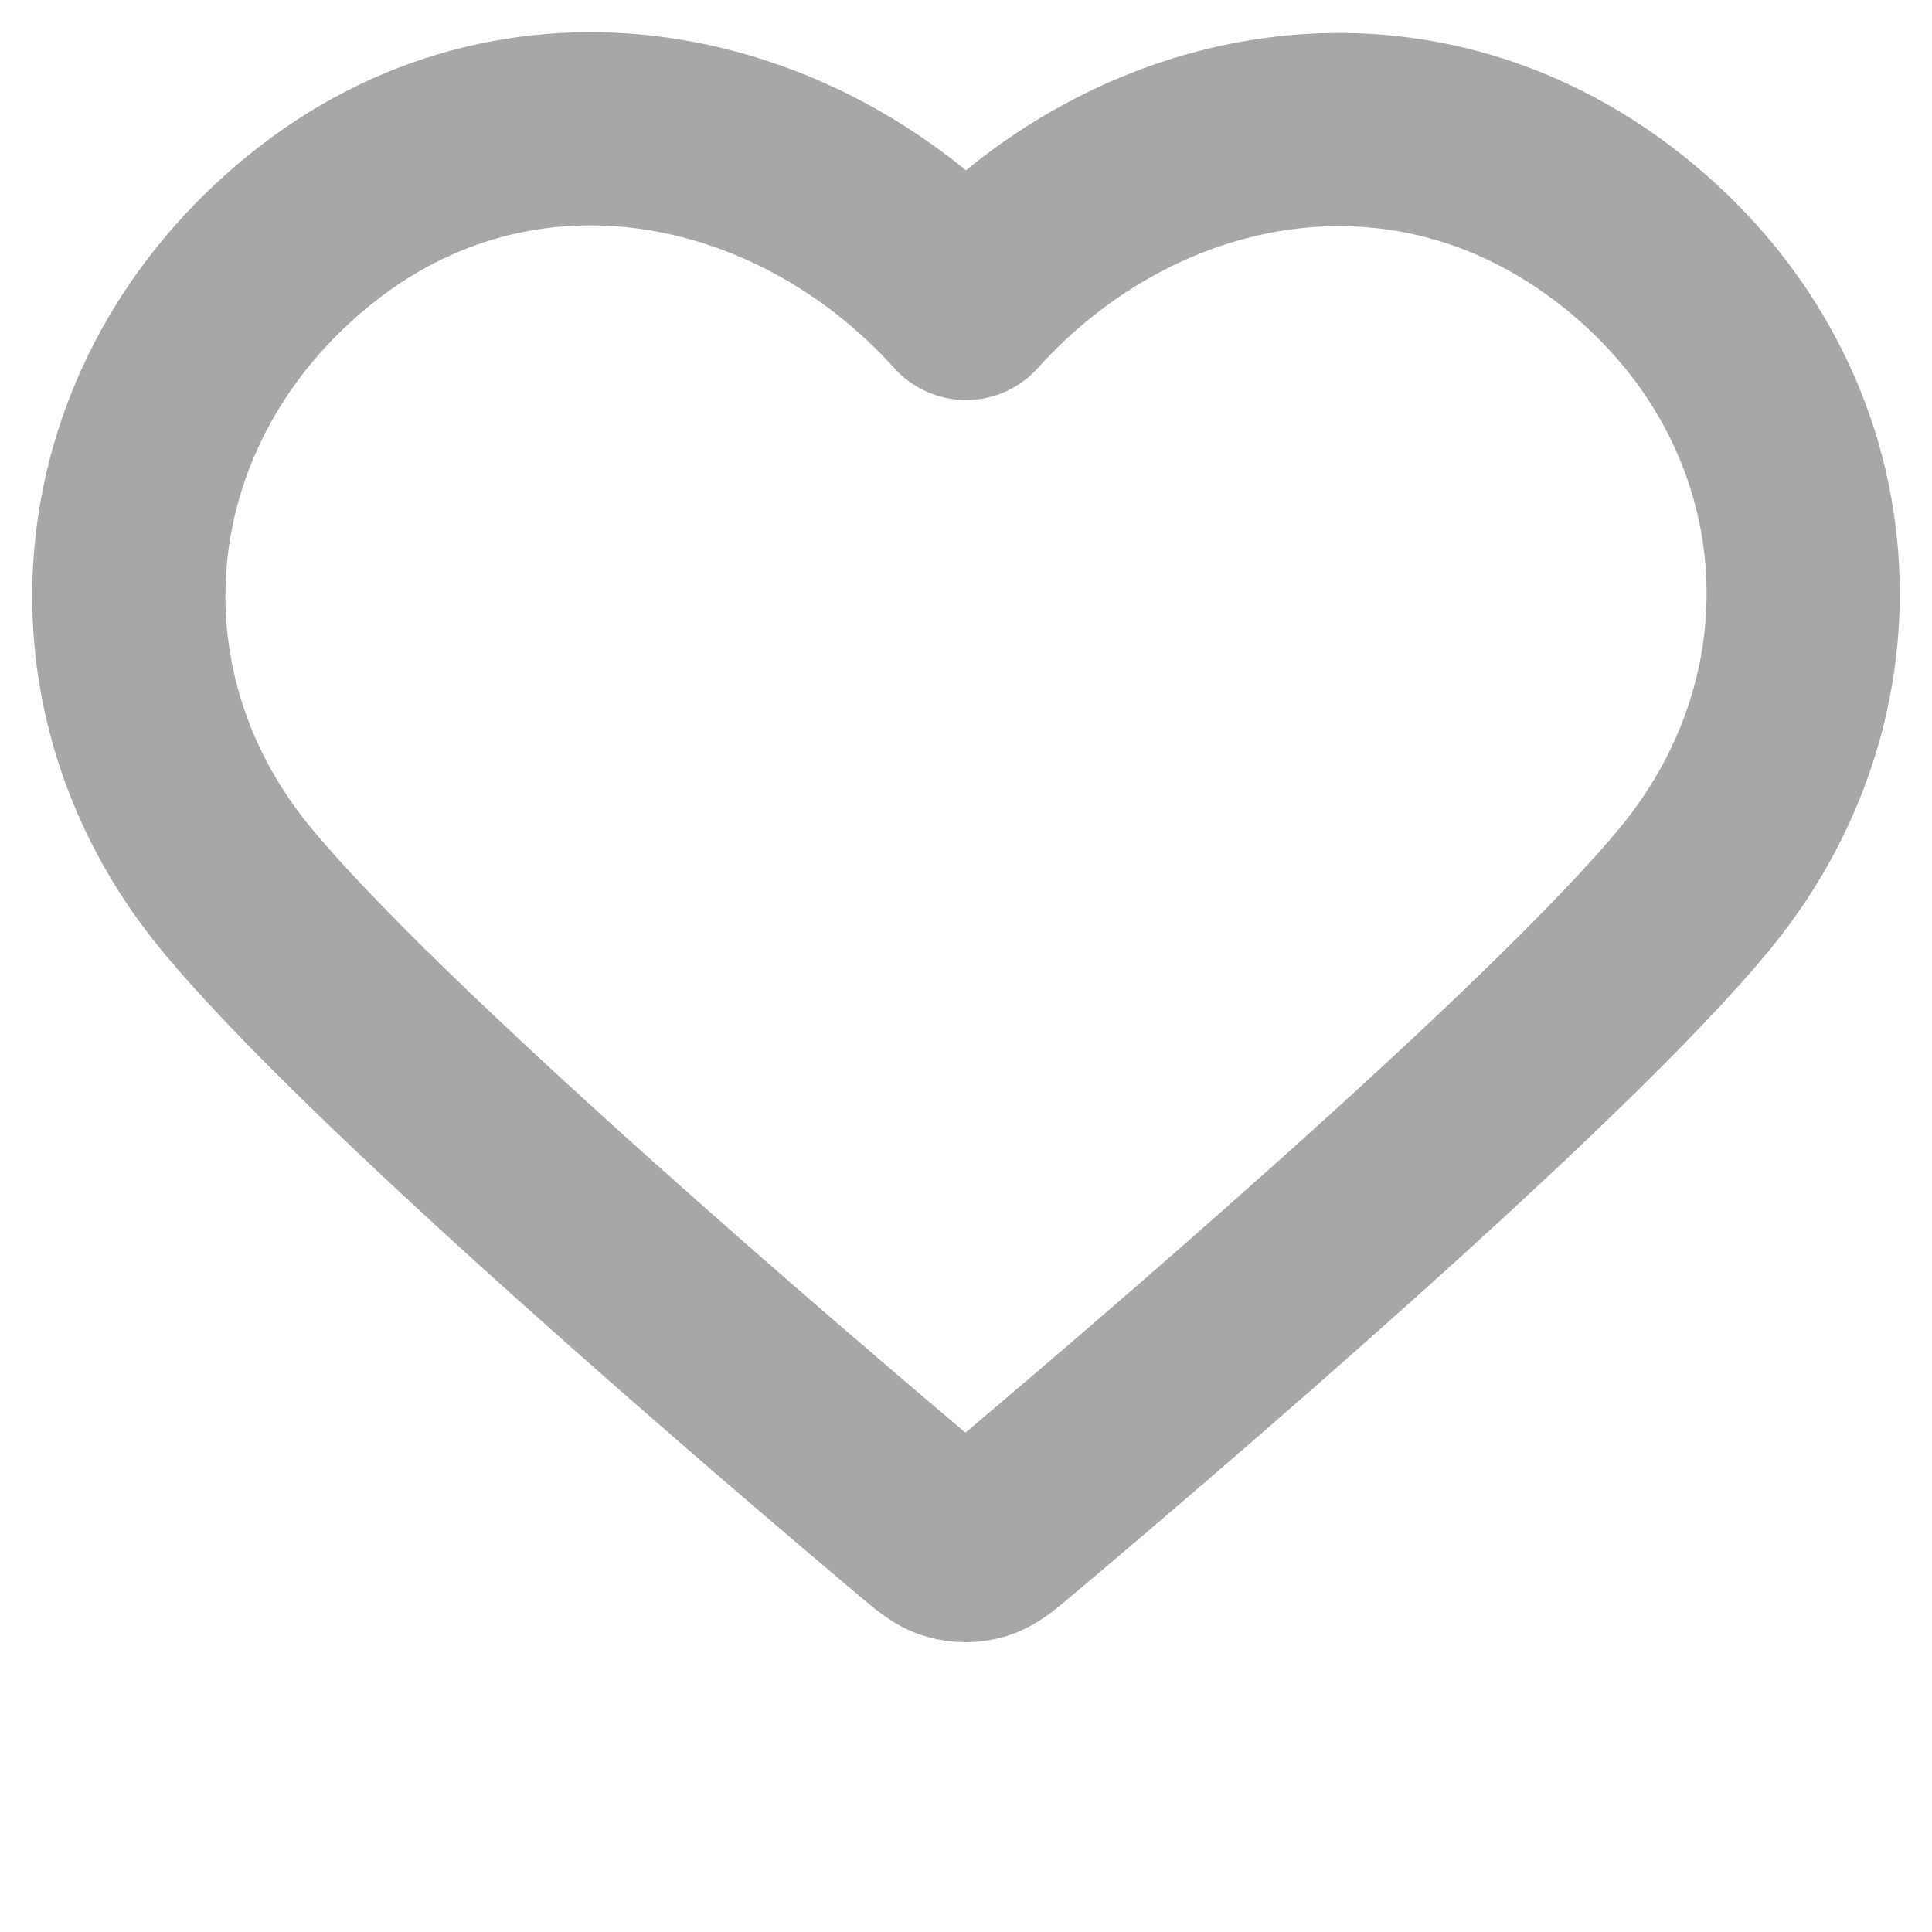 <svg width="15" height="15" viewBox="0 0 30 30" fill="none" xmlns="http://www.w3.org/2000/svg">
<path fill-rule="evenodd" clip-rule="evenodd" d="M15 4.712C12.401 1.823 8.058 0.93 4.801 3.576C1.545 6.221 1.086 10.645 3.644 13.774C5.77 16.375 12.205 21.862 14.314 23.637C14.55 23.836 14.668 23.936 14.805 23.974C14.925 24.009 15.057 24.009 15.177 23.974C15.315 23.936 15.433 23.836 15.669 23.637C17.778 21.862 24.212 16.375 26.339 13.774C28.896 10.645 28.494 6.194 25.181 3.576C21.869 0.958 17.599 1.823 15 4.712Z" stroke="#A7A7A7" stroke-width="3" stroke-linecap="round" stroke-linejoin="round"/>
</svg>

